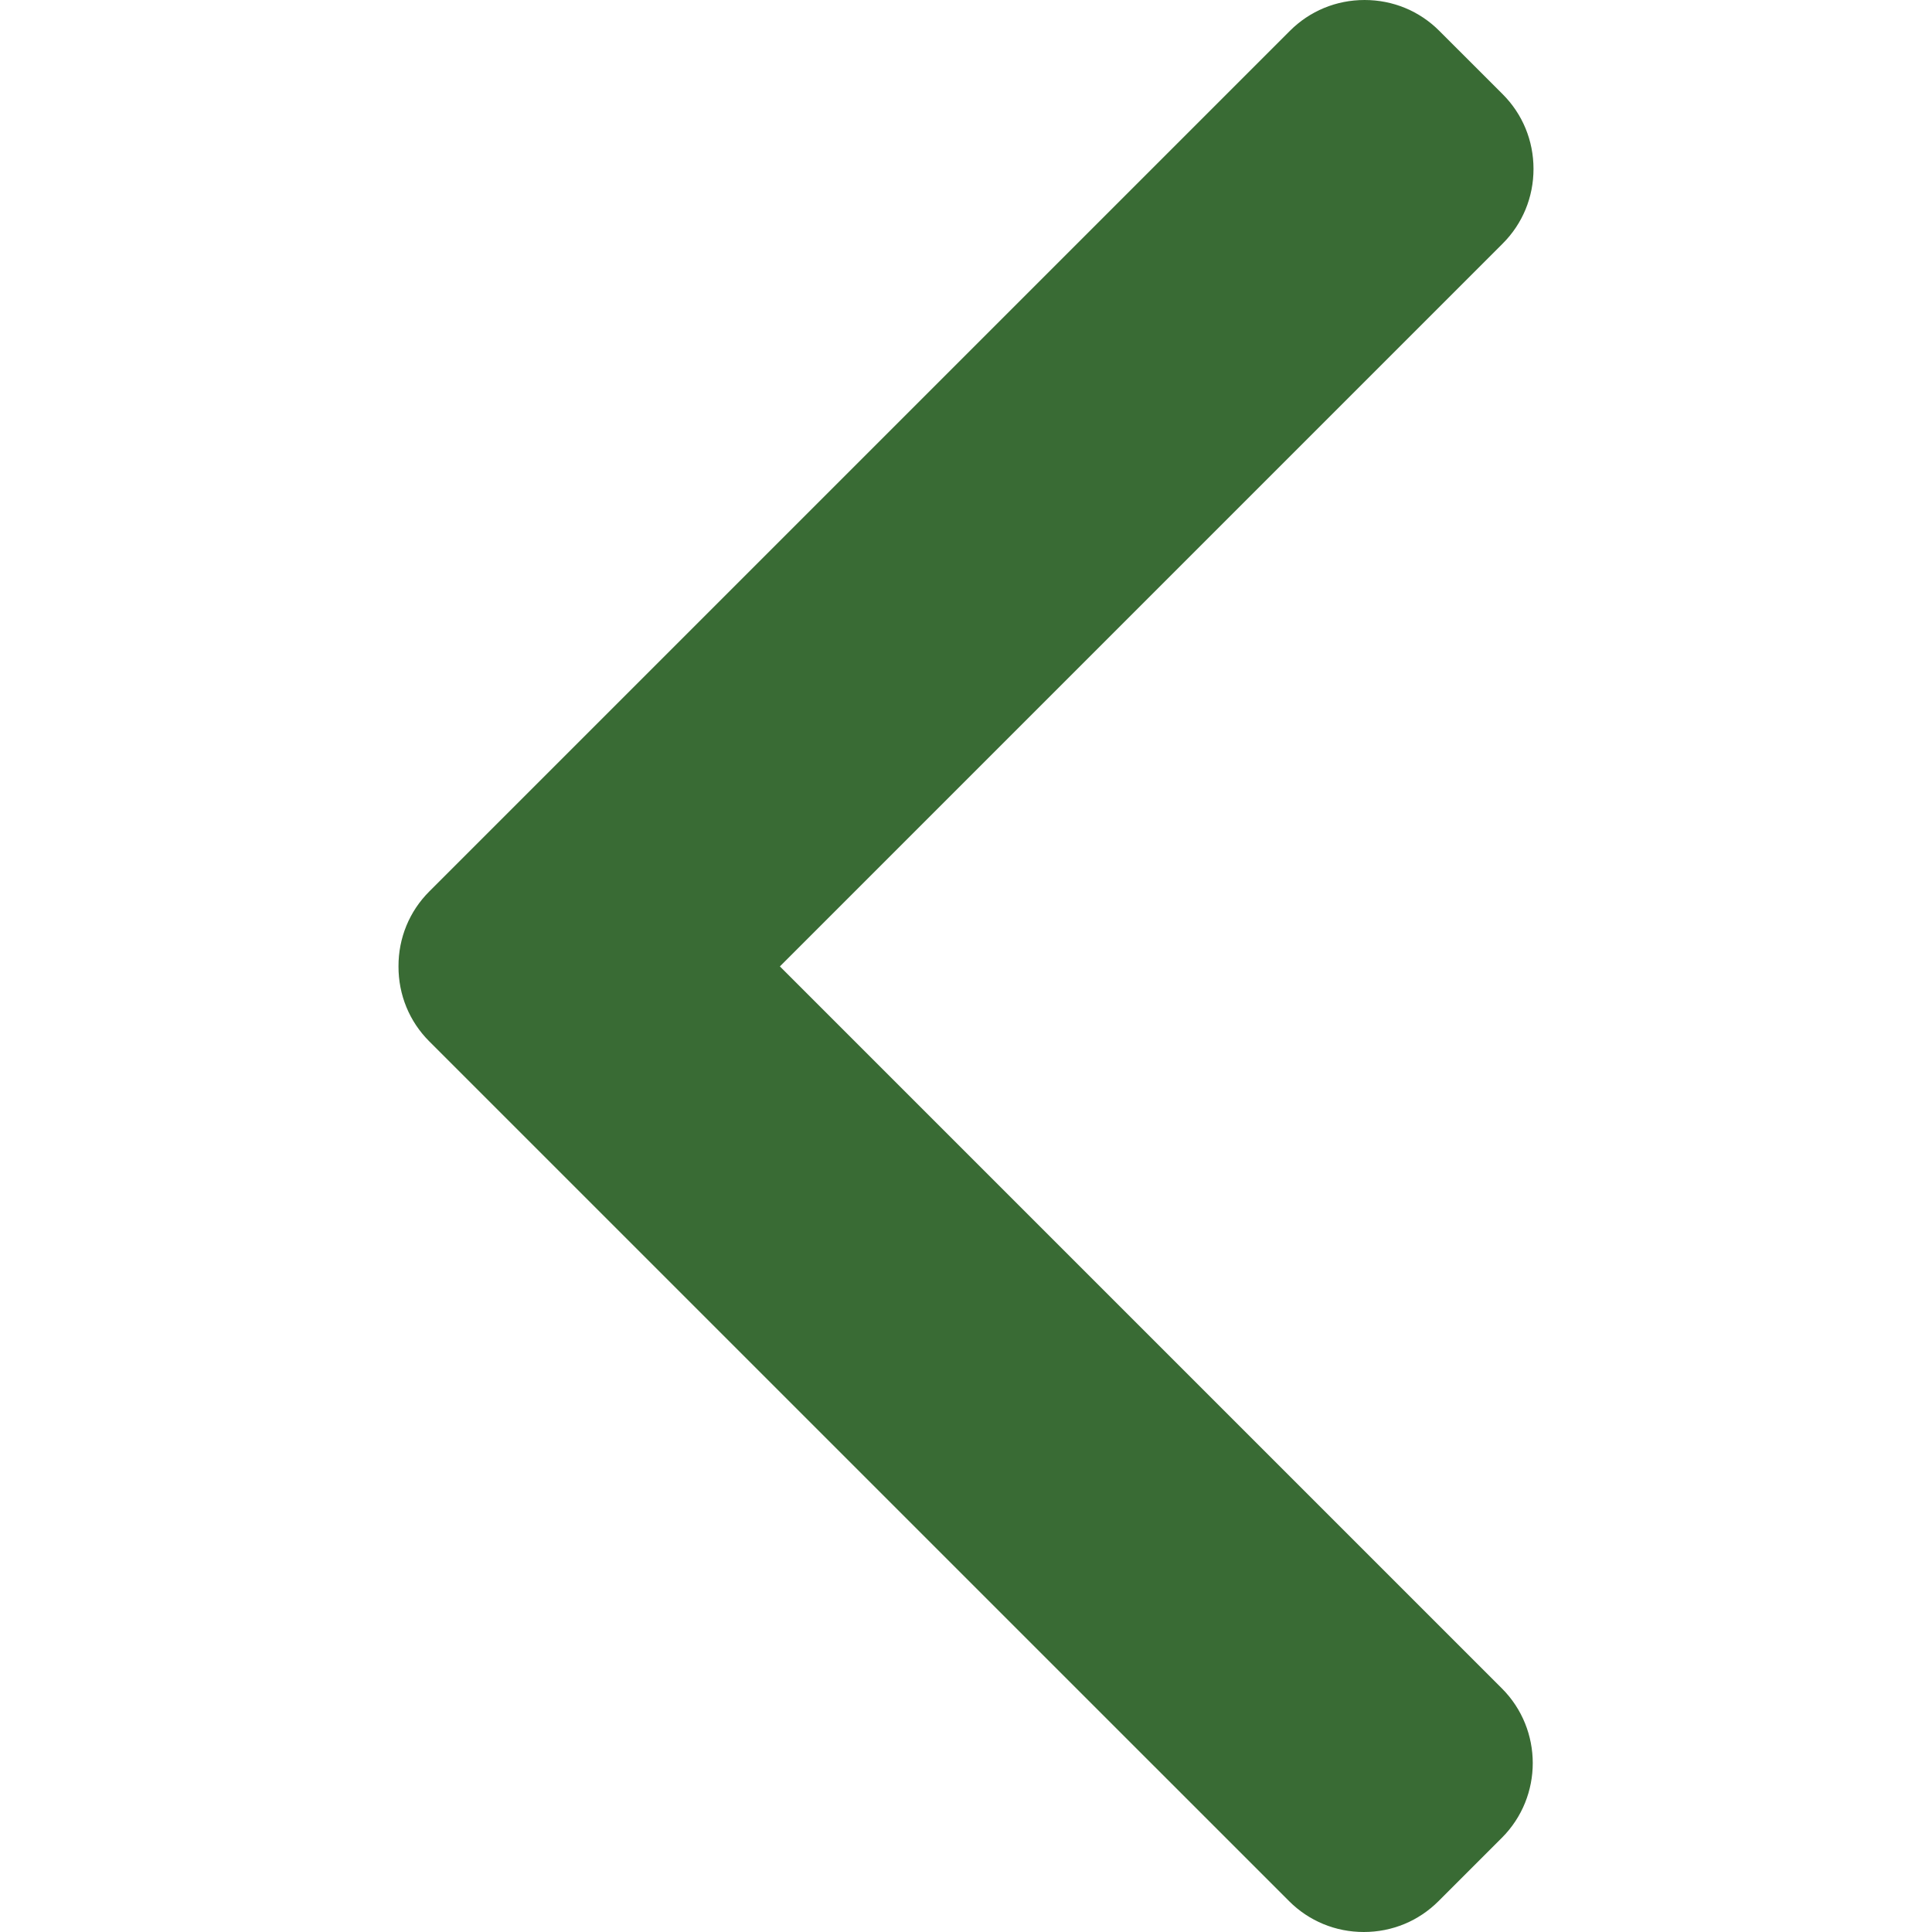 <?xml version="1.0" standalone="no"?><!-- Generator: Gravit.io --><svg xmlns="http://www.w3.org/2000/svg" xmlns:xlink="http://www.w3.org/1999/xlink" style="isolation:isolate" viewBox="0 0 512 512" width="512" height="512"><defs><clipPath id="_clipPath_Je4lcXLTNOgbuZLtIHkSO4pZrSEw7bBv"><rect width="512" height="512"/></clipPath></defs><g clip-path="url(#_clipPath_Je4lcXLTNOgbuZLtIHkSO4pZrSEw7bBv)"><g id="Group"><g id="Group"><path d=" M 206.681 256.108 L 398.219 64.562 C 403.493 59.3 406.395 52.266 406.395 44.765 C 406.395 37.259 403.493 30.229 398.219 24.959 L 381.436 8.184 C 376.17 2.905 369.131 0 361.63 0 C 354.129 0 347.099 2.905 341.829 8.184 L 113.772 236.236 C 108.482 241.522 105.584 248.586 105.605 256.096 C 105.584 263.638 108.477 270.694 113.772 275.985 L 341.616 503.816 C 346.886 509.095 353.917 512 361.422 512 C 368.923 512 375.954 509.095 381.228 503.816 L 398.007 487.041 C 408.926 476.123 408.926 458.348 398.007 447.434 L 206.681 256.108 Z " fill="rgb(57,107,52)"/></g></g></g></svg>